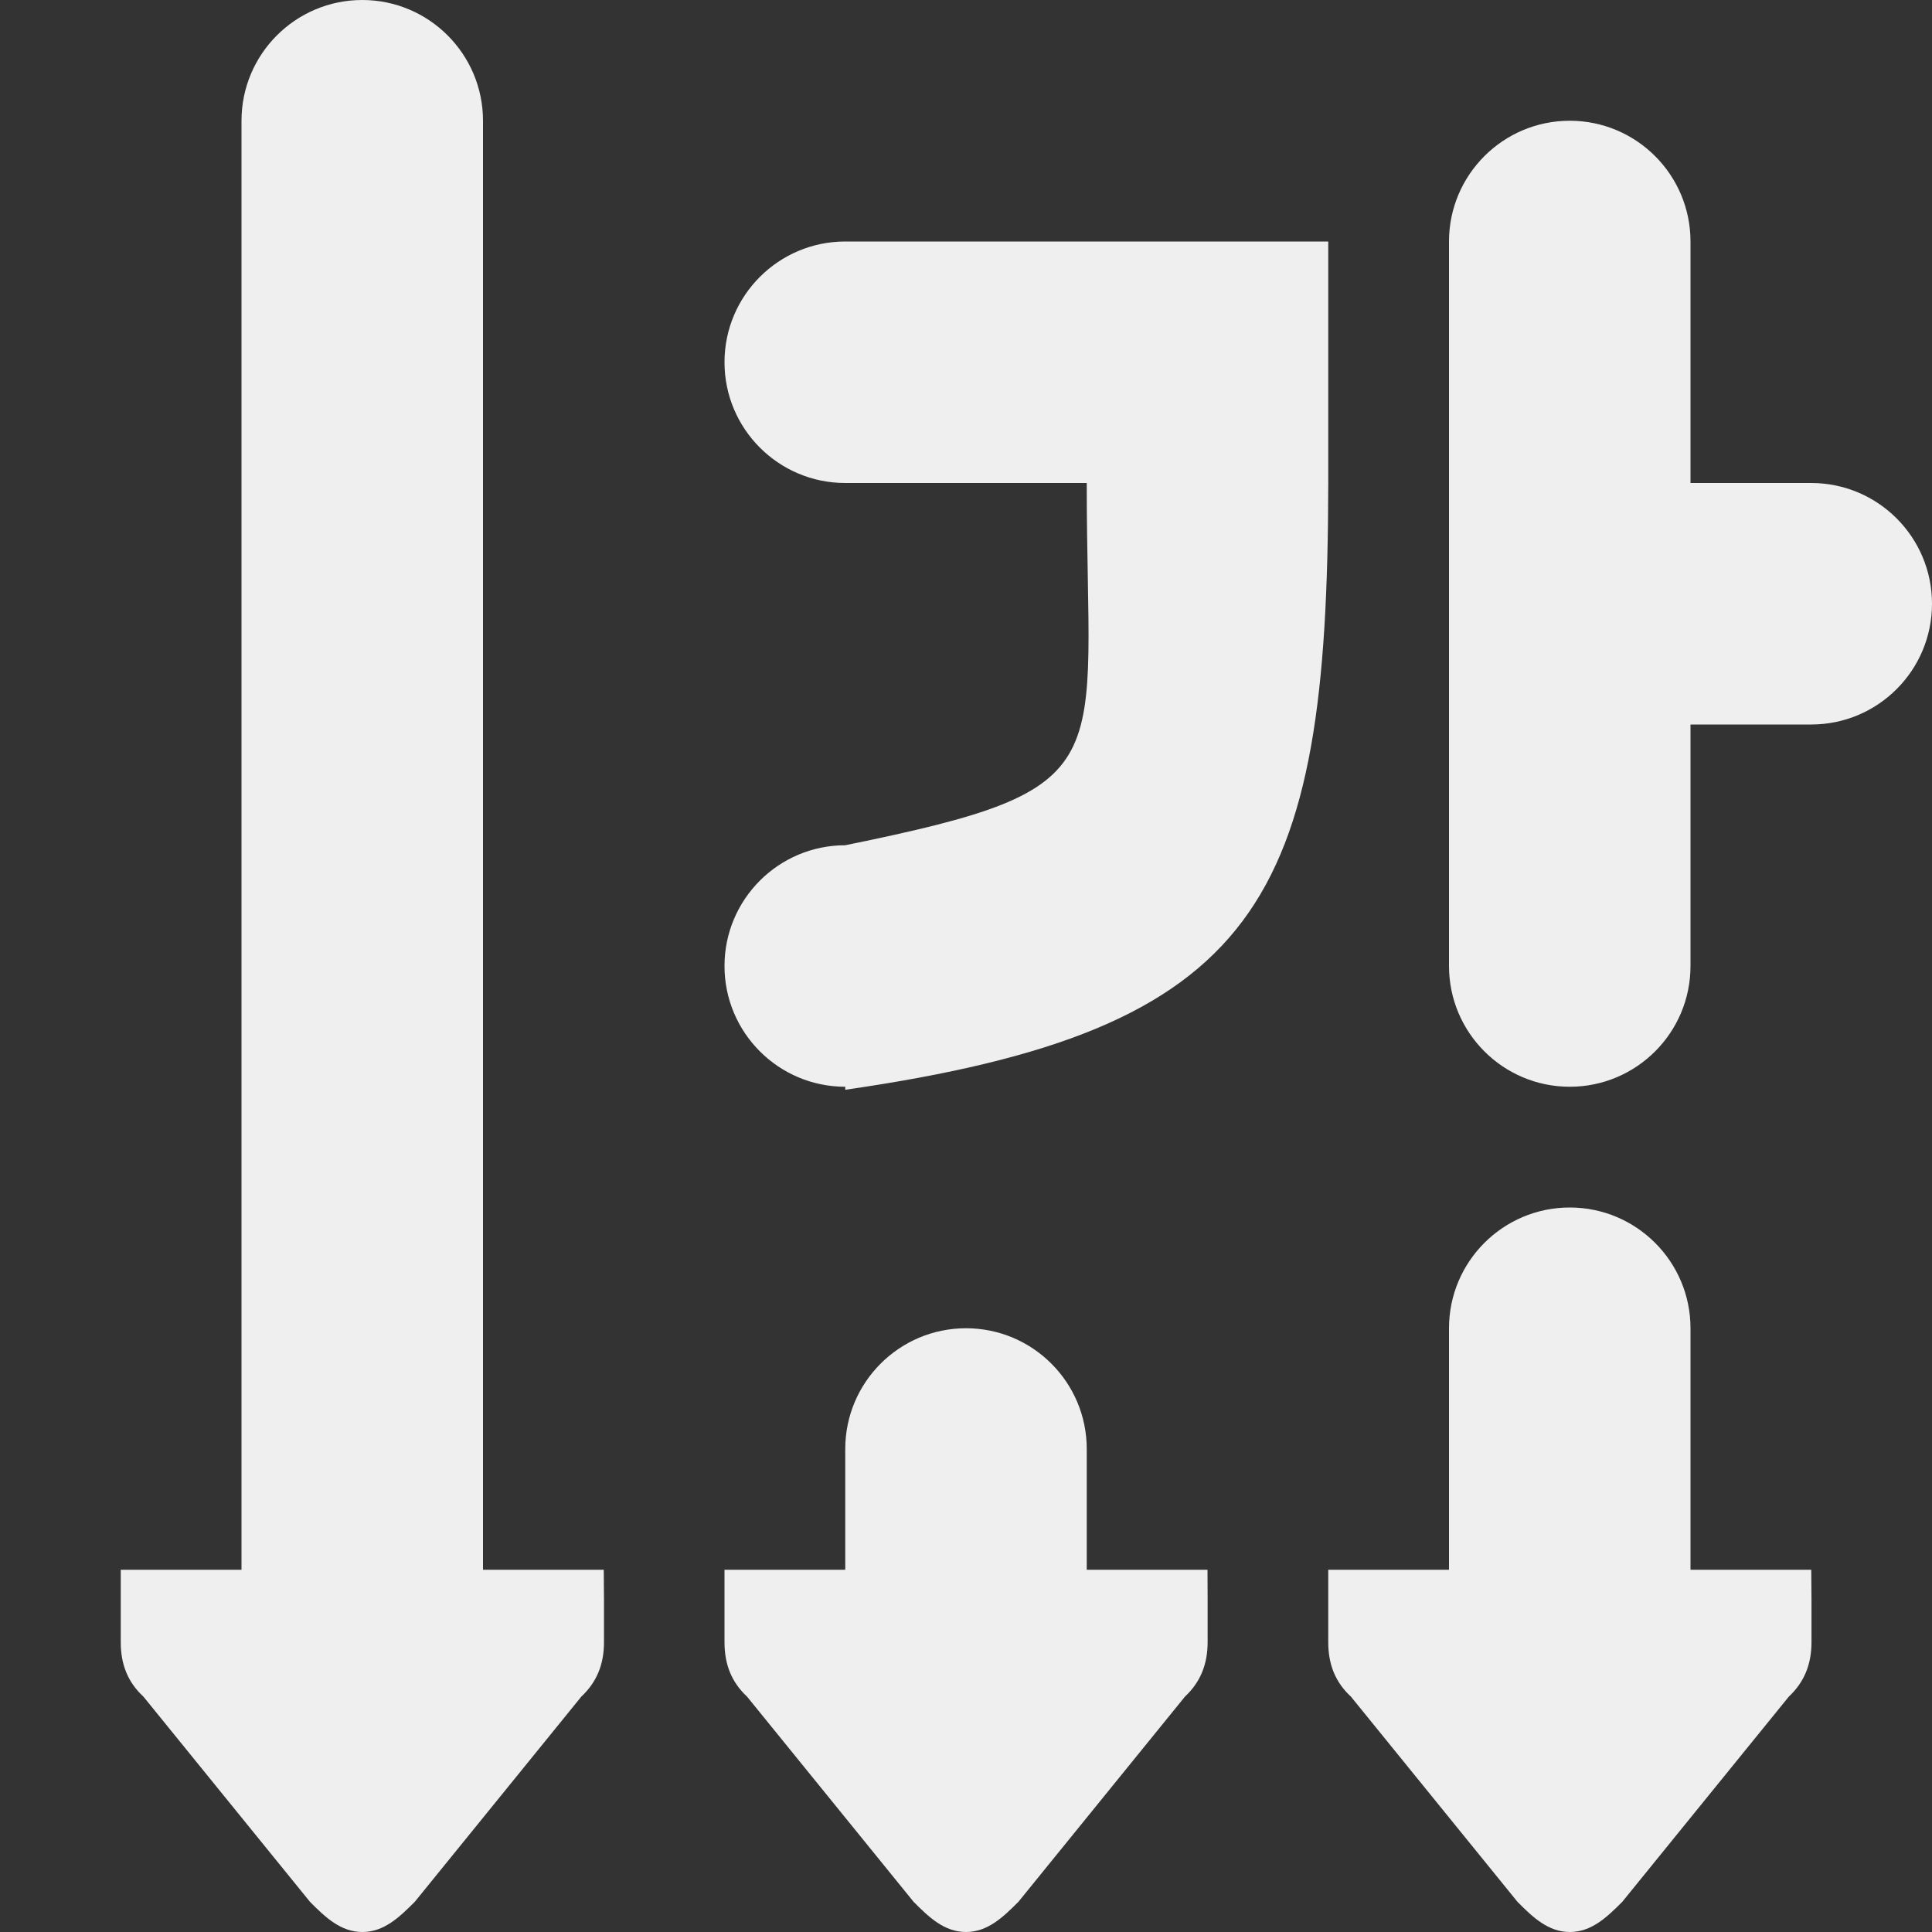 <svg viewBox="0 0 16 16" xmlns="http://www.w3.org/2000/svg"><rect x="0" y="0" width="16" height="16" fill="#333333" stroke="none"/><g fill="#efefef"><path d="m15 13h-.666-.334v-2c0-.552-.448-1-1-1-.552 0-1 .448-1 1v2h-.334-.666v.248.352c0 .186.06.333.188.451l1.379 1.699c.127.128.255.25.434.25.179 0.0.306-.122.434-.25l1.379-1.699c.127-.119.188-.266.188-.451v-.352z"/><path d="m10 13h-.666-.334v-1c0-.552-.448-1-1-1s-1 .448-1 1v1h-.334-.666v.248.352c0 .186.06.333.187.451l1.379 1.699c.127.128.255.25.434.25.179 0.0.306-.122.434-.25l1.379-1.699c.127-.119.188-.266.188-.451v-.352z"/><path d="m5 13h-.666-.334v-12c0-.552-.448-1-1-1s-1 .448-1 1v12h-.334-.666v.248.352c0 .186.06.333.188.451l1.379 1.699c.127.128.255.25.434.25.179 0.0.306-.122.434-.25l1.379-1.699c.127-.119.188-.266.188-.451v-.352z"/><path d="m13 1c-.552 0-1 .448-1 1v6c0 .552.448 1 1 1s1-.448 1-1v-2h1c.552 0 1-.448 1-1s-.448-1-1-1h-1v-2c0-.552-.448-1-1-1zm-6 1c-.552 0-1 .448-1 1s.448 1 1 1h2c-.002 2.374.326 2.525-2 3-.552 0-1 .448-1 1s.448 1 1 1v.025c3.441-.497 3.996-1.549 4-5.025v-2z"/></g></svg>